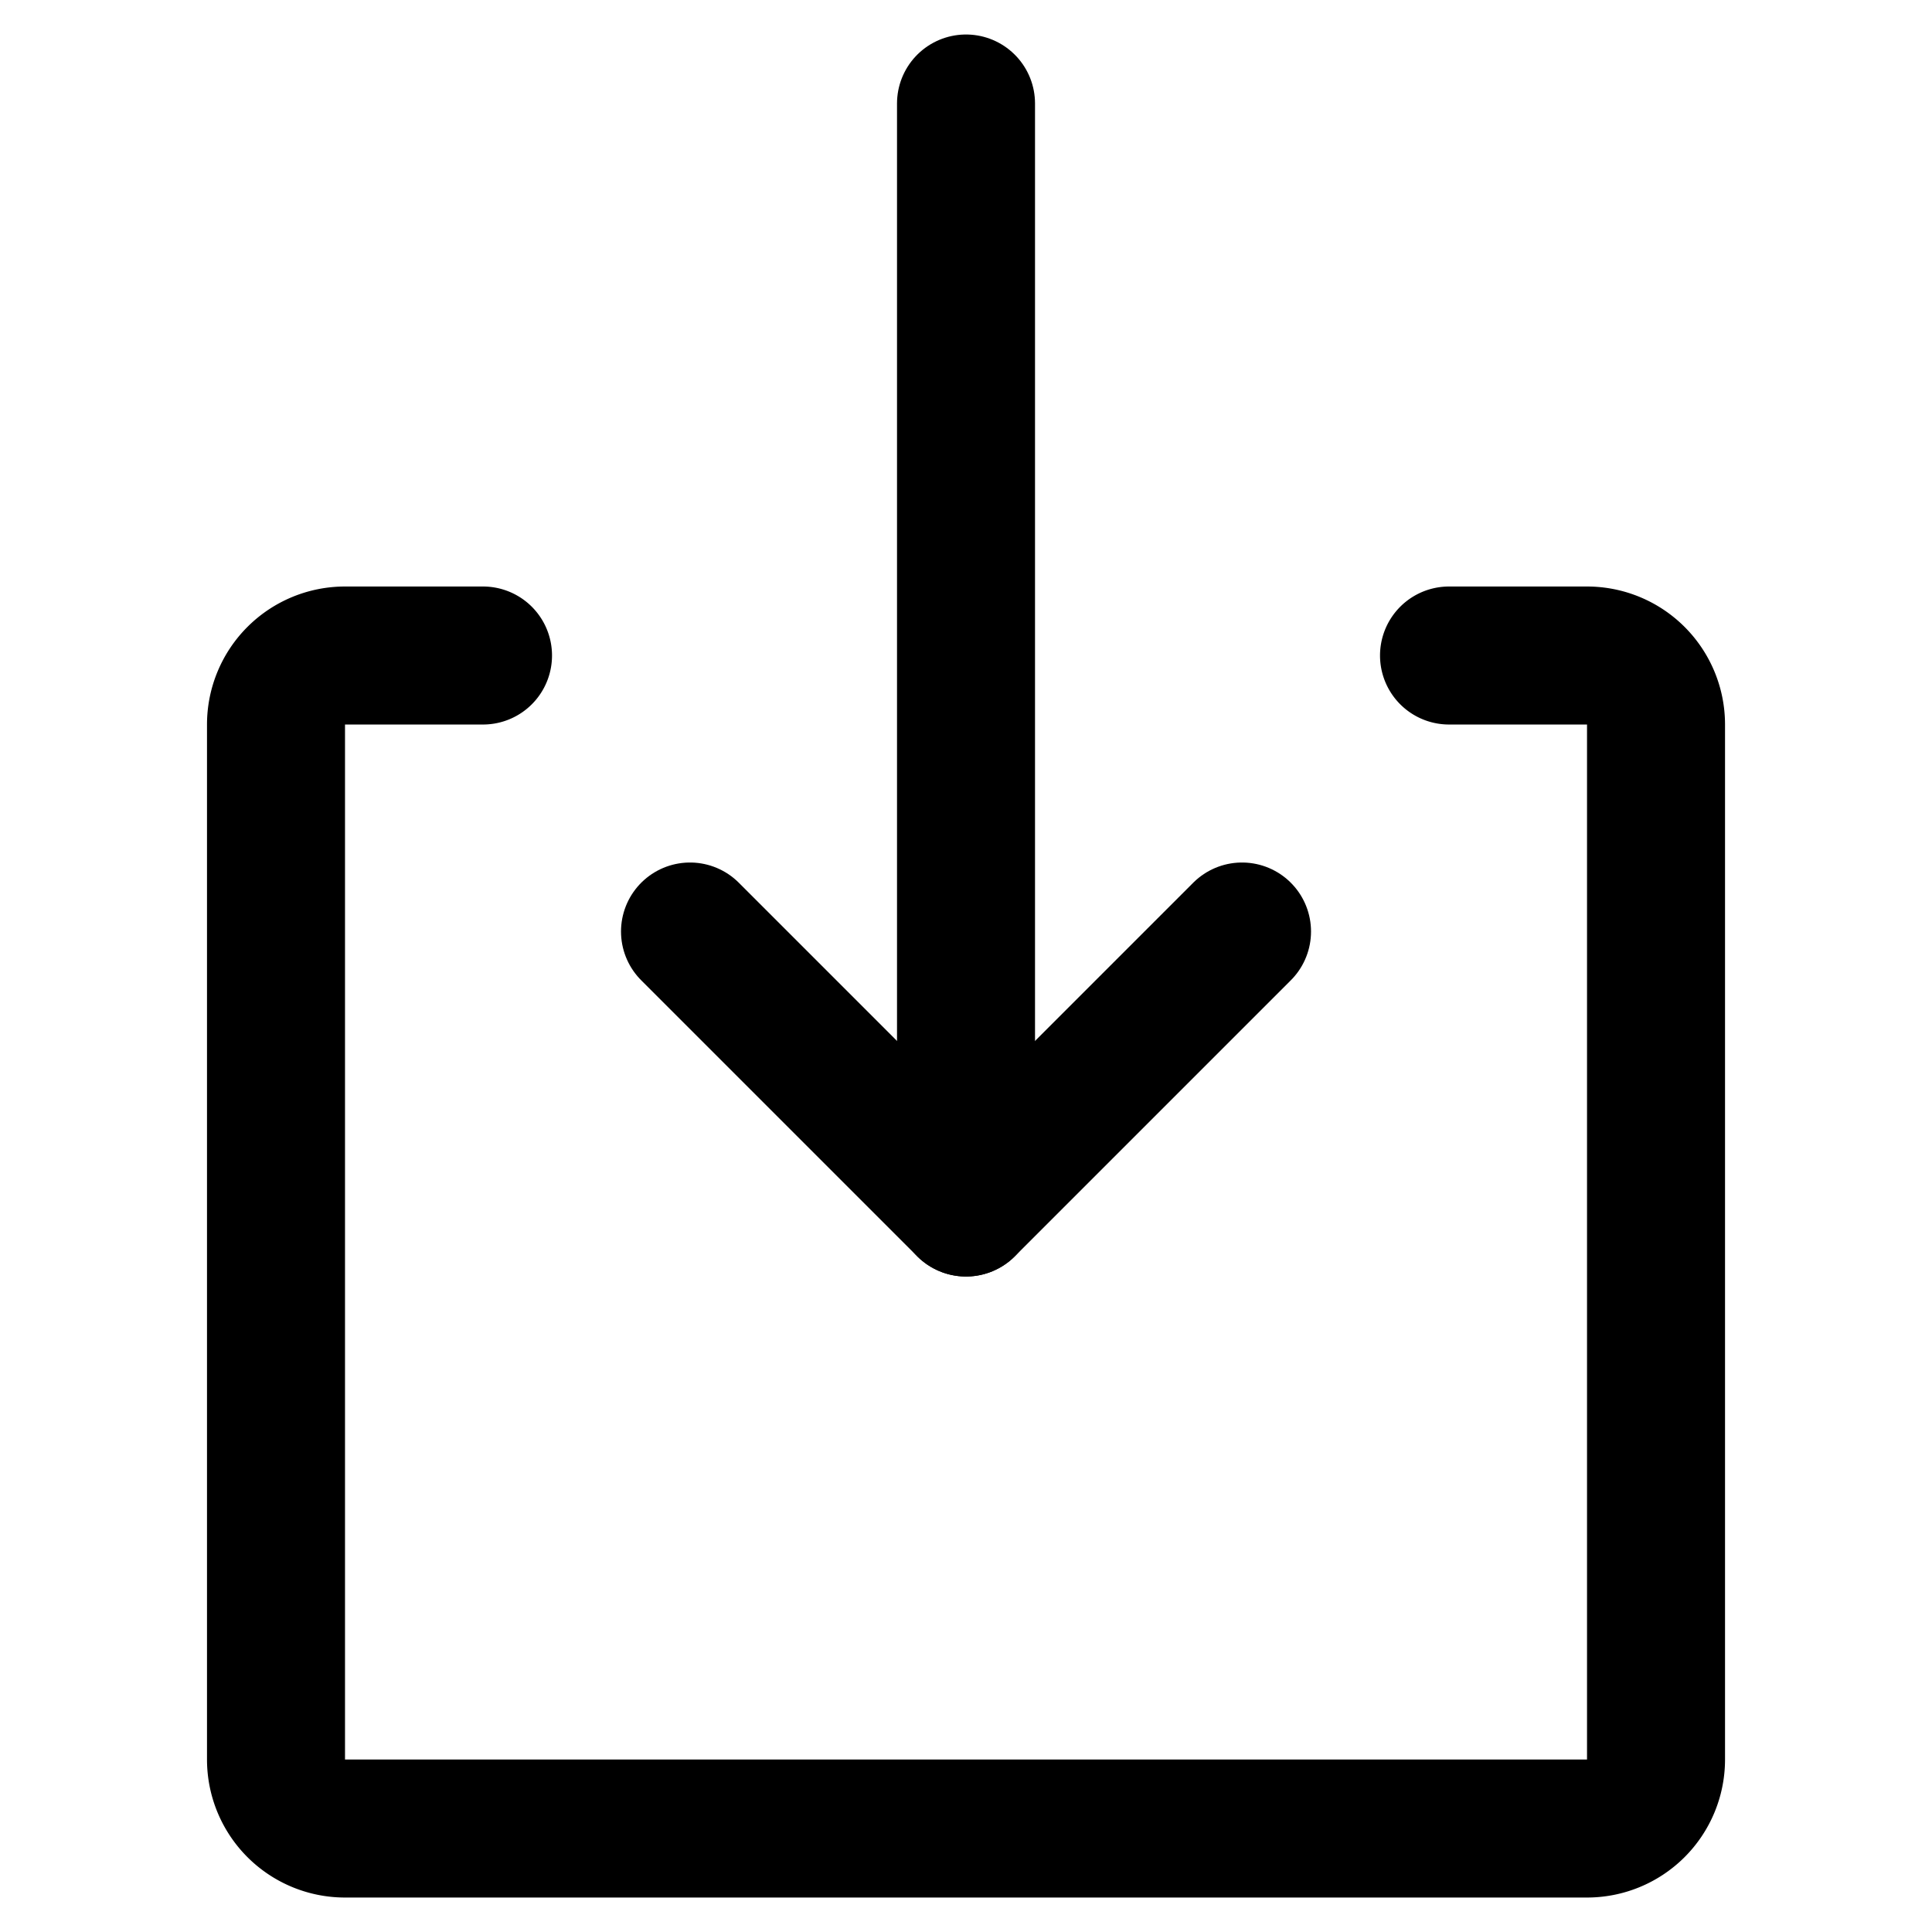 ﻿<svg xmlns="http://www.w3.org/2000/svg" viewBox="0 0 256 256">

  <g transform="matrix(18.286,0,0,18.286,0,0)">
    <g>
      <path d="M10.5,4.75h1a.5.5,0,0,1,.5.5v7.5a.5.5,0,0,1-.5.5h-9a.5.5,0,0,1-.5-.5V5.25a.5.5,0,0,1,.5-.5h1" style="fill: none;stroke: #000000;stroke-linecap: round;stroke-linejoin: round"></path>
      <line x1="7" y1="0.75" x2="7" y2="8.75" style="fill: none;stroke: #000000;stroke-linecap: round;stroke-linejoin: round"></line>
      <polyline points="5 6.75 7 8.75 9 6.75" style="fill: none;stroke: #000000;stroke-linecap: round;stroke-linejoin: round"></polyline>
    </g>
  </g>
</svg>